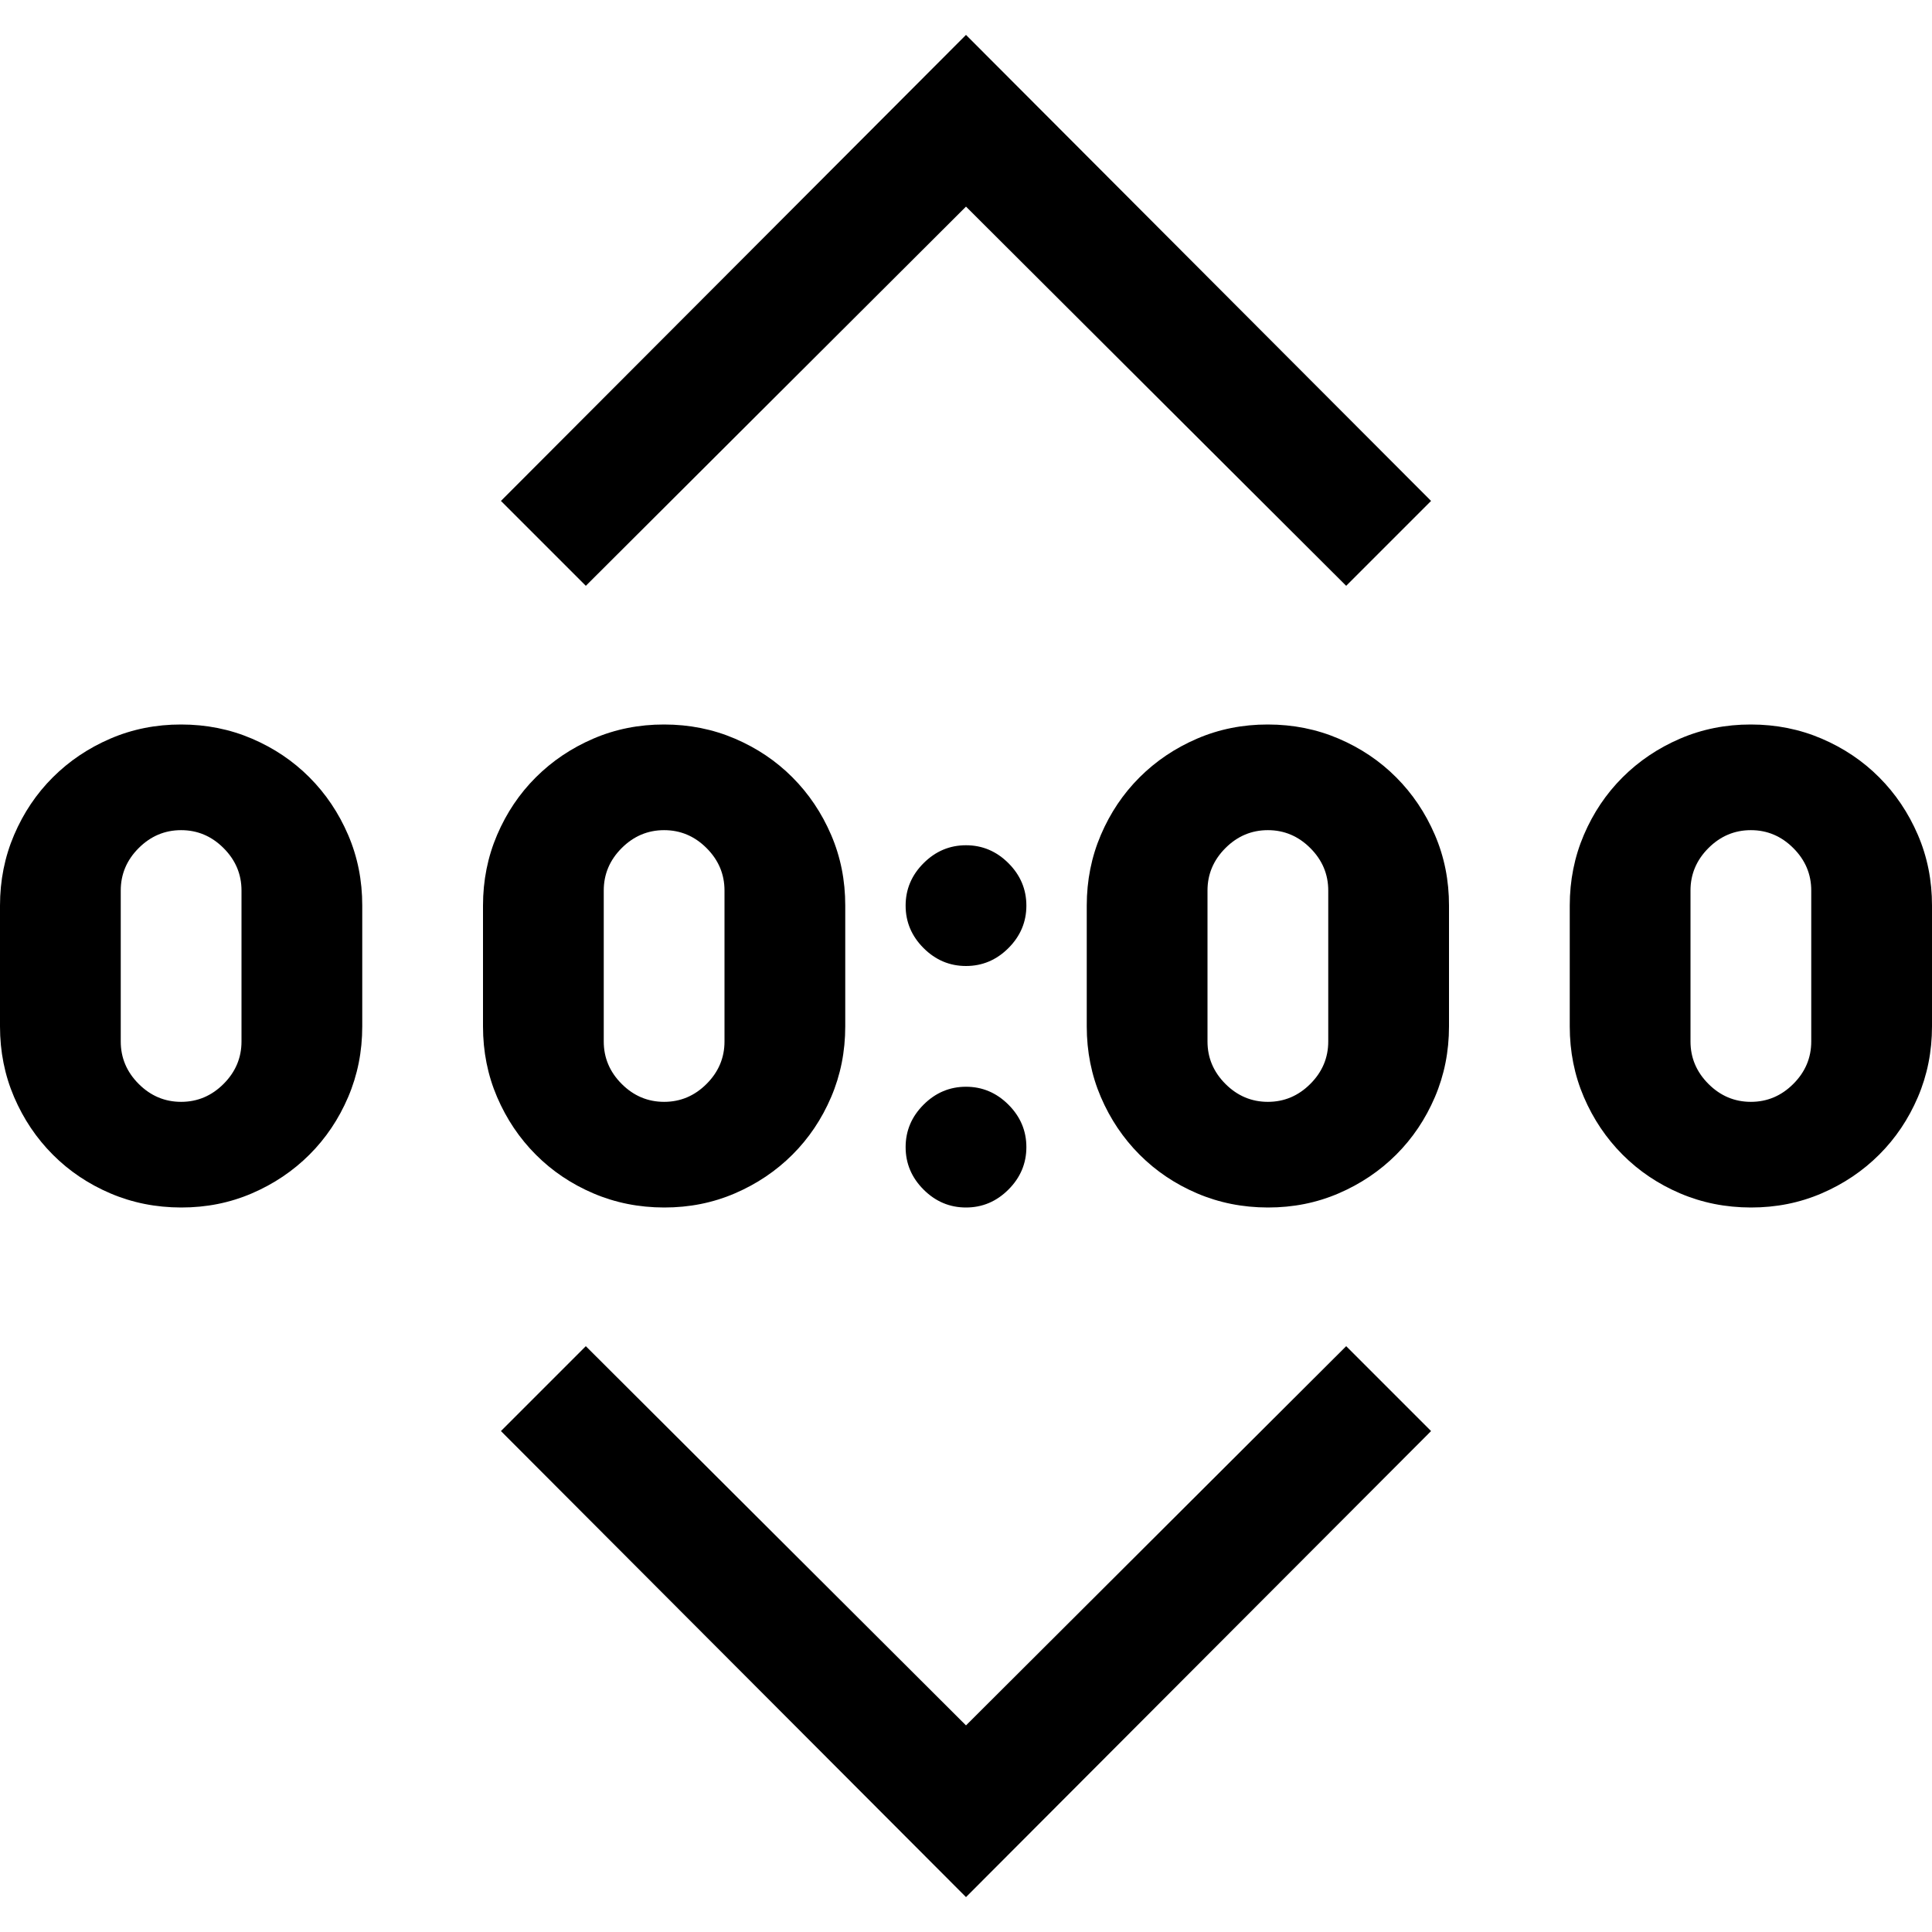 <!-- Generated by IcoMoon.io -->
<svg version="1.1" xmlns="http://www.w3.org/2000/svg" width="32" height="32" viewBox="0 0 32 32">
<title>uniE367</title>
<path d="M3 12q0.625 0 1.172 0.234t0.953 0.641 0.641 0.953 0.234 1.172v2q0 0.625-0.234 1.172t-0.641 0.953-0.953 0.641-1.172 0.234-1.172-0.234-0.953-0.641-0.641-0.953-0.234-1.172v-2q0-0.625 0.234-1.172t0.641-0.953 0.953-0.641 1.172-0.234zM4 17.25v-2.5q0-0.406-0.297-0.703t-0.703-0.297-0.703 0.297-0.297 0.703v2.5q0 0.406 0.297 0.703t0.703 0.297 0.703-0.297 0.297-0.703zM11 12q0.625 0 1.172 0.234t0.953 0.641 0.641 0.953 0.234 1.172v2q0 0.625-0.234 1.172t-0.641 0.953-0.953 0.641-1.172 0.234-1.172-0.234-0.953-0.641-0.641-0.953-0.234-1.172v-2q0-0.625 0.234-1.172t0.641-0.953 0.953-0.641 1.172-0.234zM12 17.25v-2.5q0-0.406-0.297-0.703t-0.703-0.297-0.703 0.297-0.297 0.703v2.5q0 0.406 0.297 0.703t0.703 0.297 0.703-0.297 0.297-0.703zM21 12q0.625 0 1.172 0.234t0.953 0.641 0.641 0.953 0.234 1.172v2q0 0.625-0.234 1.172t-0.641 0.953-0.953 0.641-1.172 0.234-1.172-0.234-0.953-0.641-0.641-0.953-0.234-1.172v-2q0-0.625 0.234-1.172t0.641-0.953 0.953-0.641 1.172-0.234zM22 17.25v-2.5q0-0.406-0.297-0.703t-0.703-0.297-0.703 0.297-0.297 0.703v2.5q0 0.406 0.297 0.703t0.703 0.297 0.703-0.297 0.297-0.703zM29 12q0.625 0 1.172 0.234t0.953 0.641 0.641 0.953 0.234 1.172v2q0 0.625-0.234 1.172t-0.641 0.953-0.953 0.641-1.172 0.234-1.172-0.234-0.953-0.641-0.641-0.953-0.234-1.172v-2q0-0.625 0.234-1.172t0.641-0.953 0.953-0.641 1.172-0.234zM30 17.25v-2.5q0-0.406-0.297-0.703t-0.703-0.297-0.703 0.297-0.297 0.703v2.5q0 0.406 0.297 0.703t0.703 0.297 0.703-0.297 0.297-0.703zM16 16q-0.406 0-0.703-0.297t-0.297-0.703 0.297-0.703 0.703-0.297 0.703 0.297 0.297 0.703-0.297 0.703-0.703 0.297zM16 20q-0.406 0-0.703-0.297t-0.297-0.703 0.297-0.703 0.703-0.297 0.703 0.297 0.297 0.703-0.297 0.703-0.703 0.297zM22.297 9.703l-6.297-6.281-6.297 6.281-1.406-1.406 7.703-7.719 7.703 7.719zM16 31.422l-7.703-7.719 1.406-1.406 6.297 6.281 6.297-6.281 1.406 1.406z"></path>
</svg>
